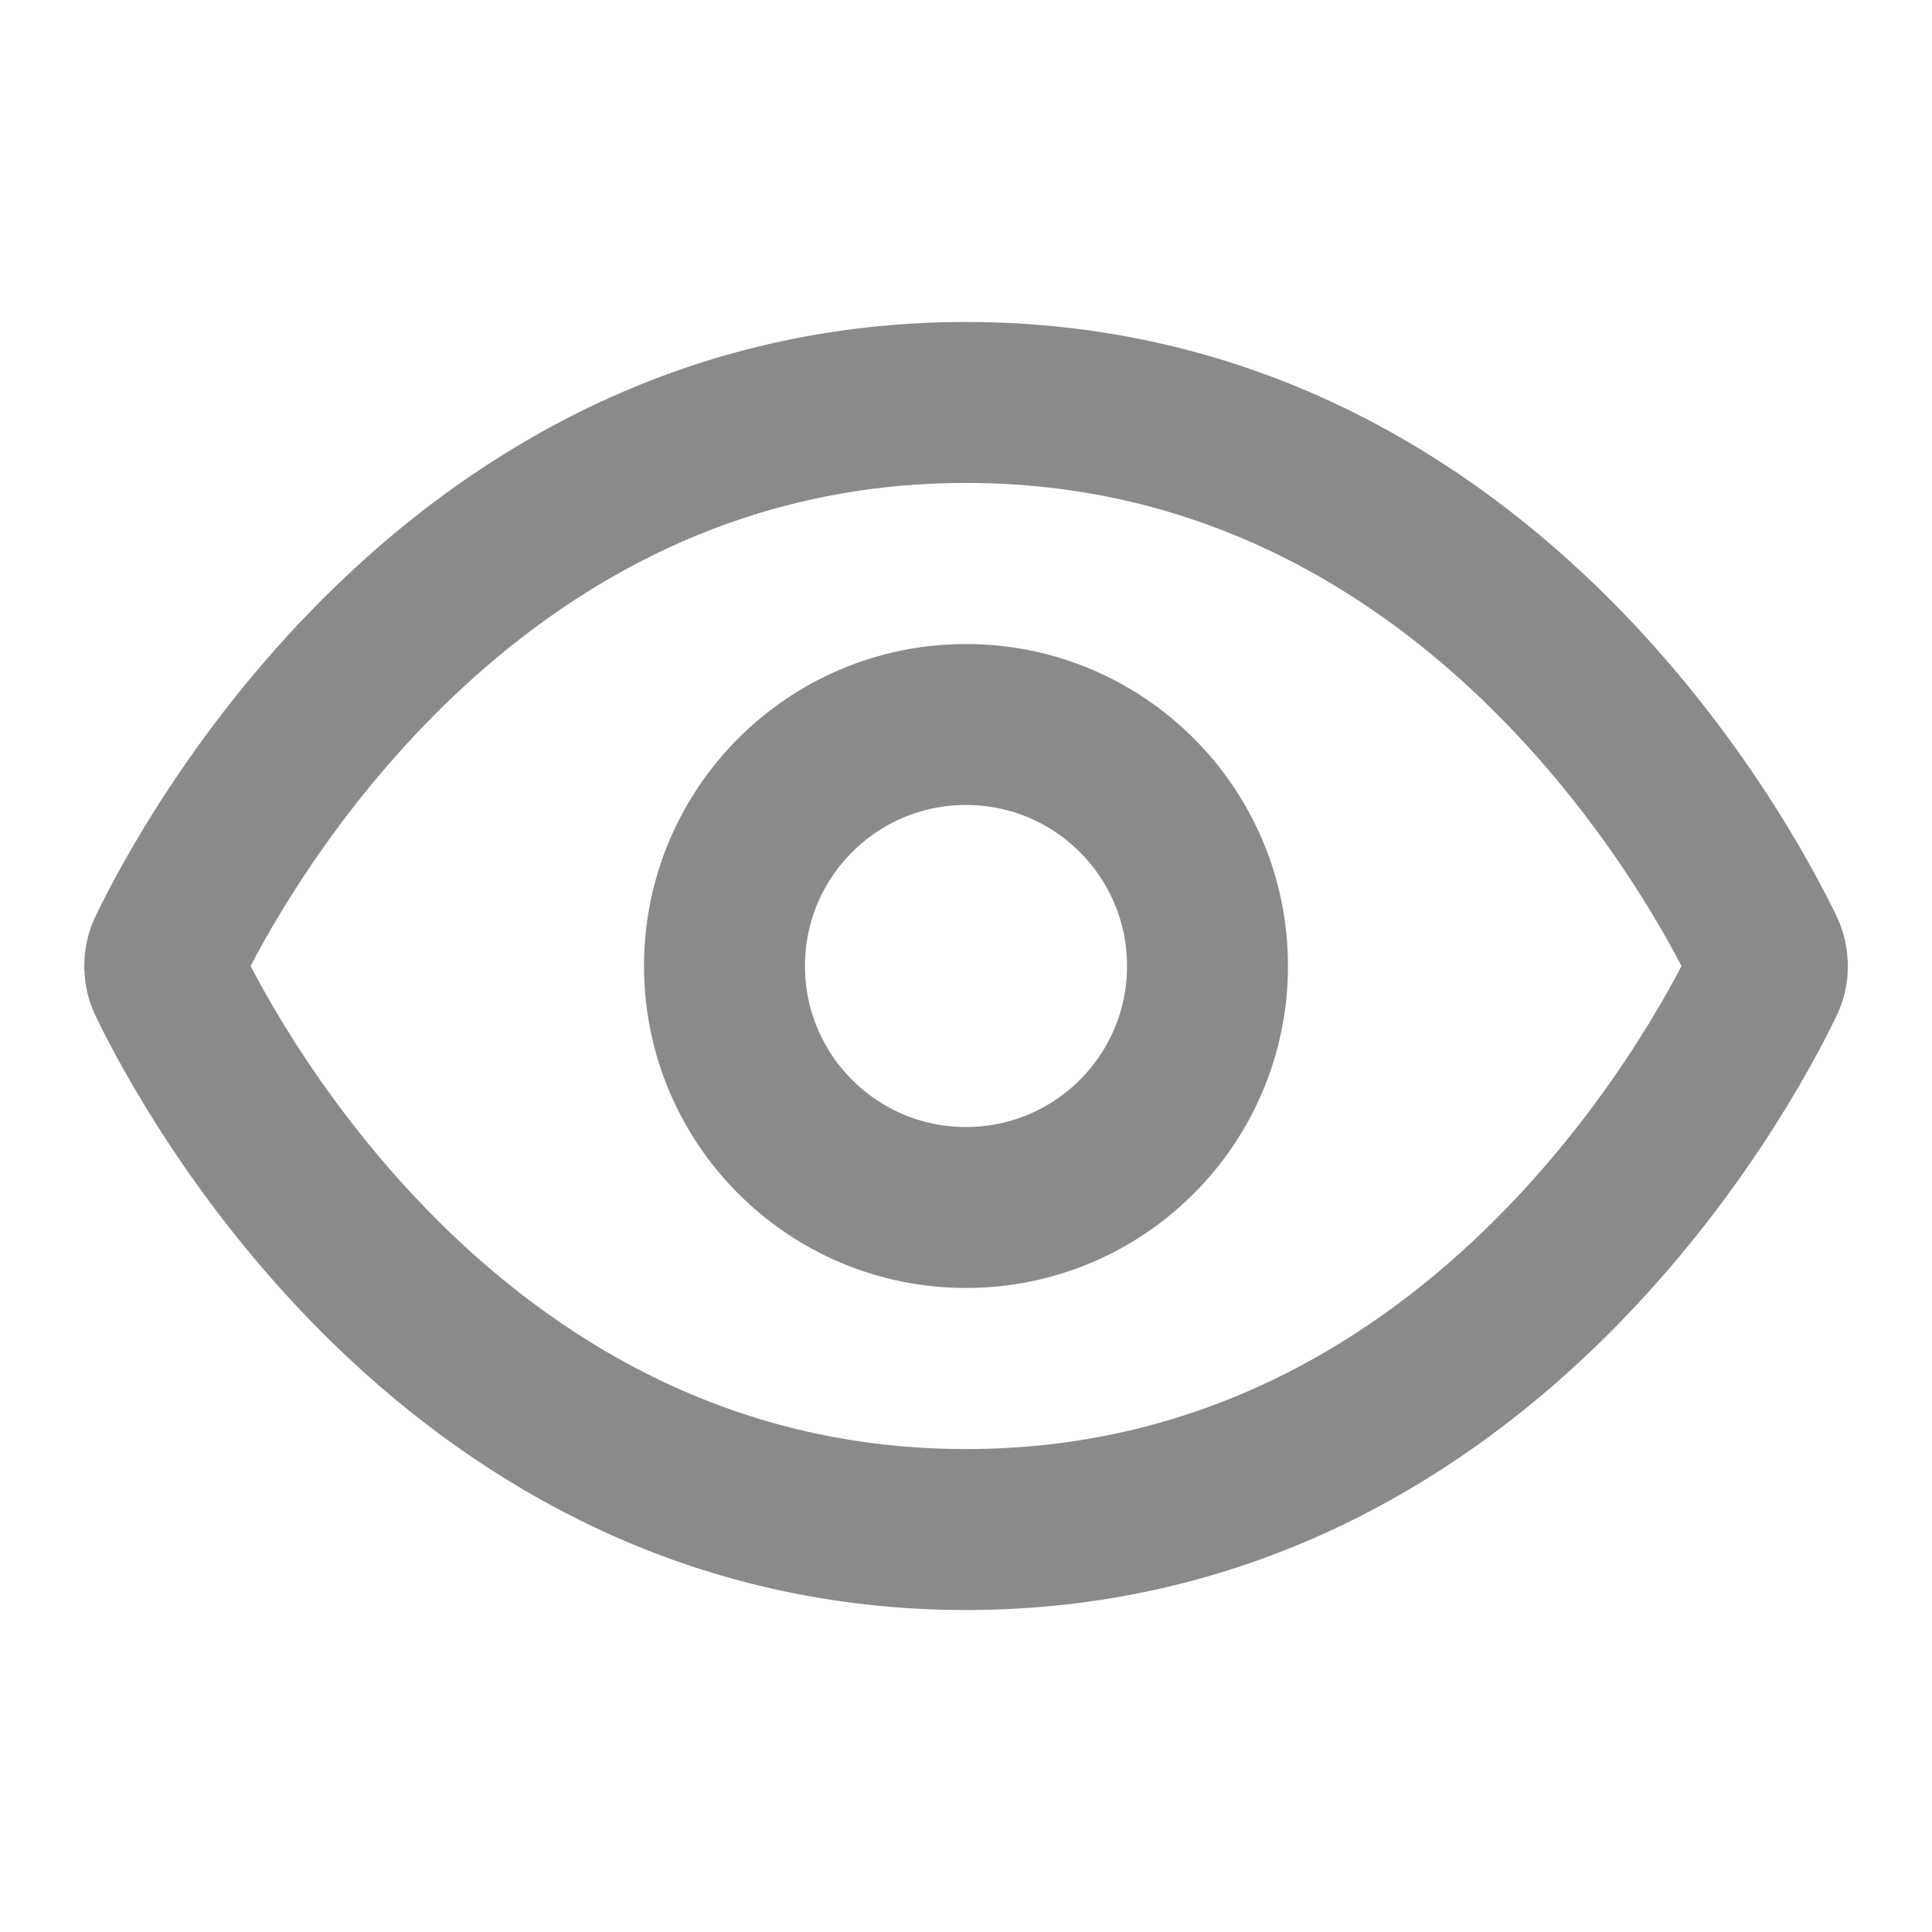 <svg width="16" height="16" viewBox="0 0 16 16" fill="none" xmlns="http://www.w3.org/2000/svg">
<path d="M8 3.333C3.796 3.333 1.756 7.122 1.394 7.872C1.374 7.912 1.364 7.956 1.364 8C1.364 8.045 1.374 8.088 1.394 8.128C1.755 8.878 3.795 12.667 8 12.667C12.206 12.667 14.245 8.878 14.607 8.128C14.627 8.088 14.637 8.045 14.637 8C14.637 7.956 14.627 7.912 14.607 7.872C14.245 7.122 12.206 3.333 8 3.333Z" stroke="#8A8A8A" stroke-width="1.333" stroke-linecap="round" stroke-linejoin="round"/>
<path d="M8 10C9.105 10 10 9.105 10 8C10 6.895 9.105 6 8 6C6.895 6 6 6.895 6 8C6 9.105 6.895 10 8 10Z" stroke="#8A8A8A" stroke-width="1.333" stroke-linecap="round" stroke-linejoin="round"/>
</svg>
